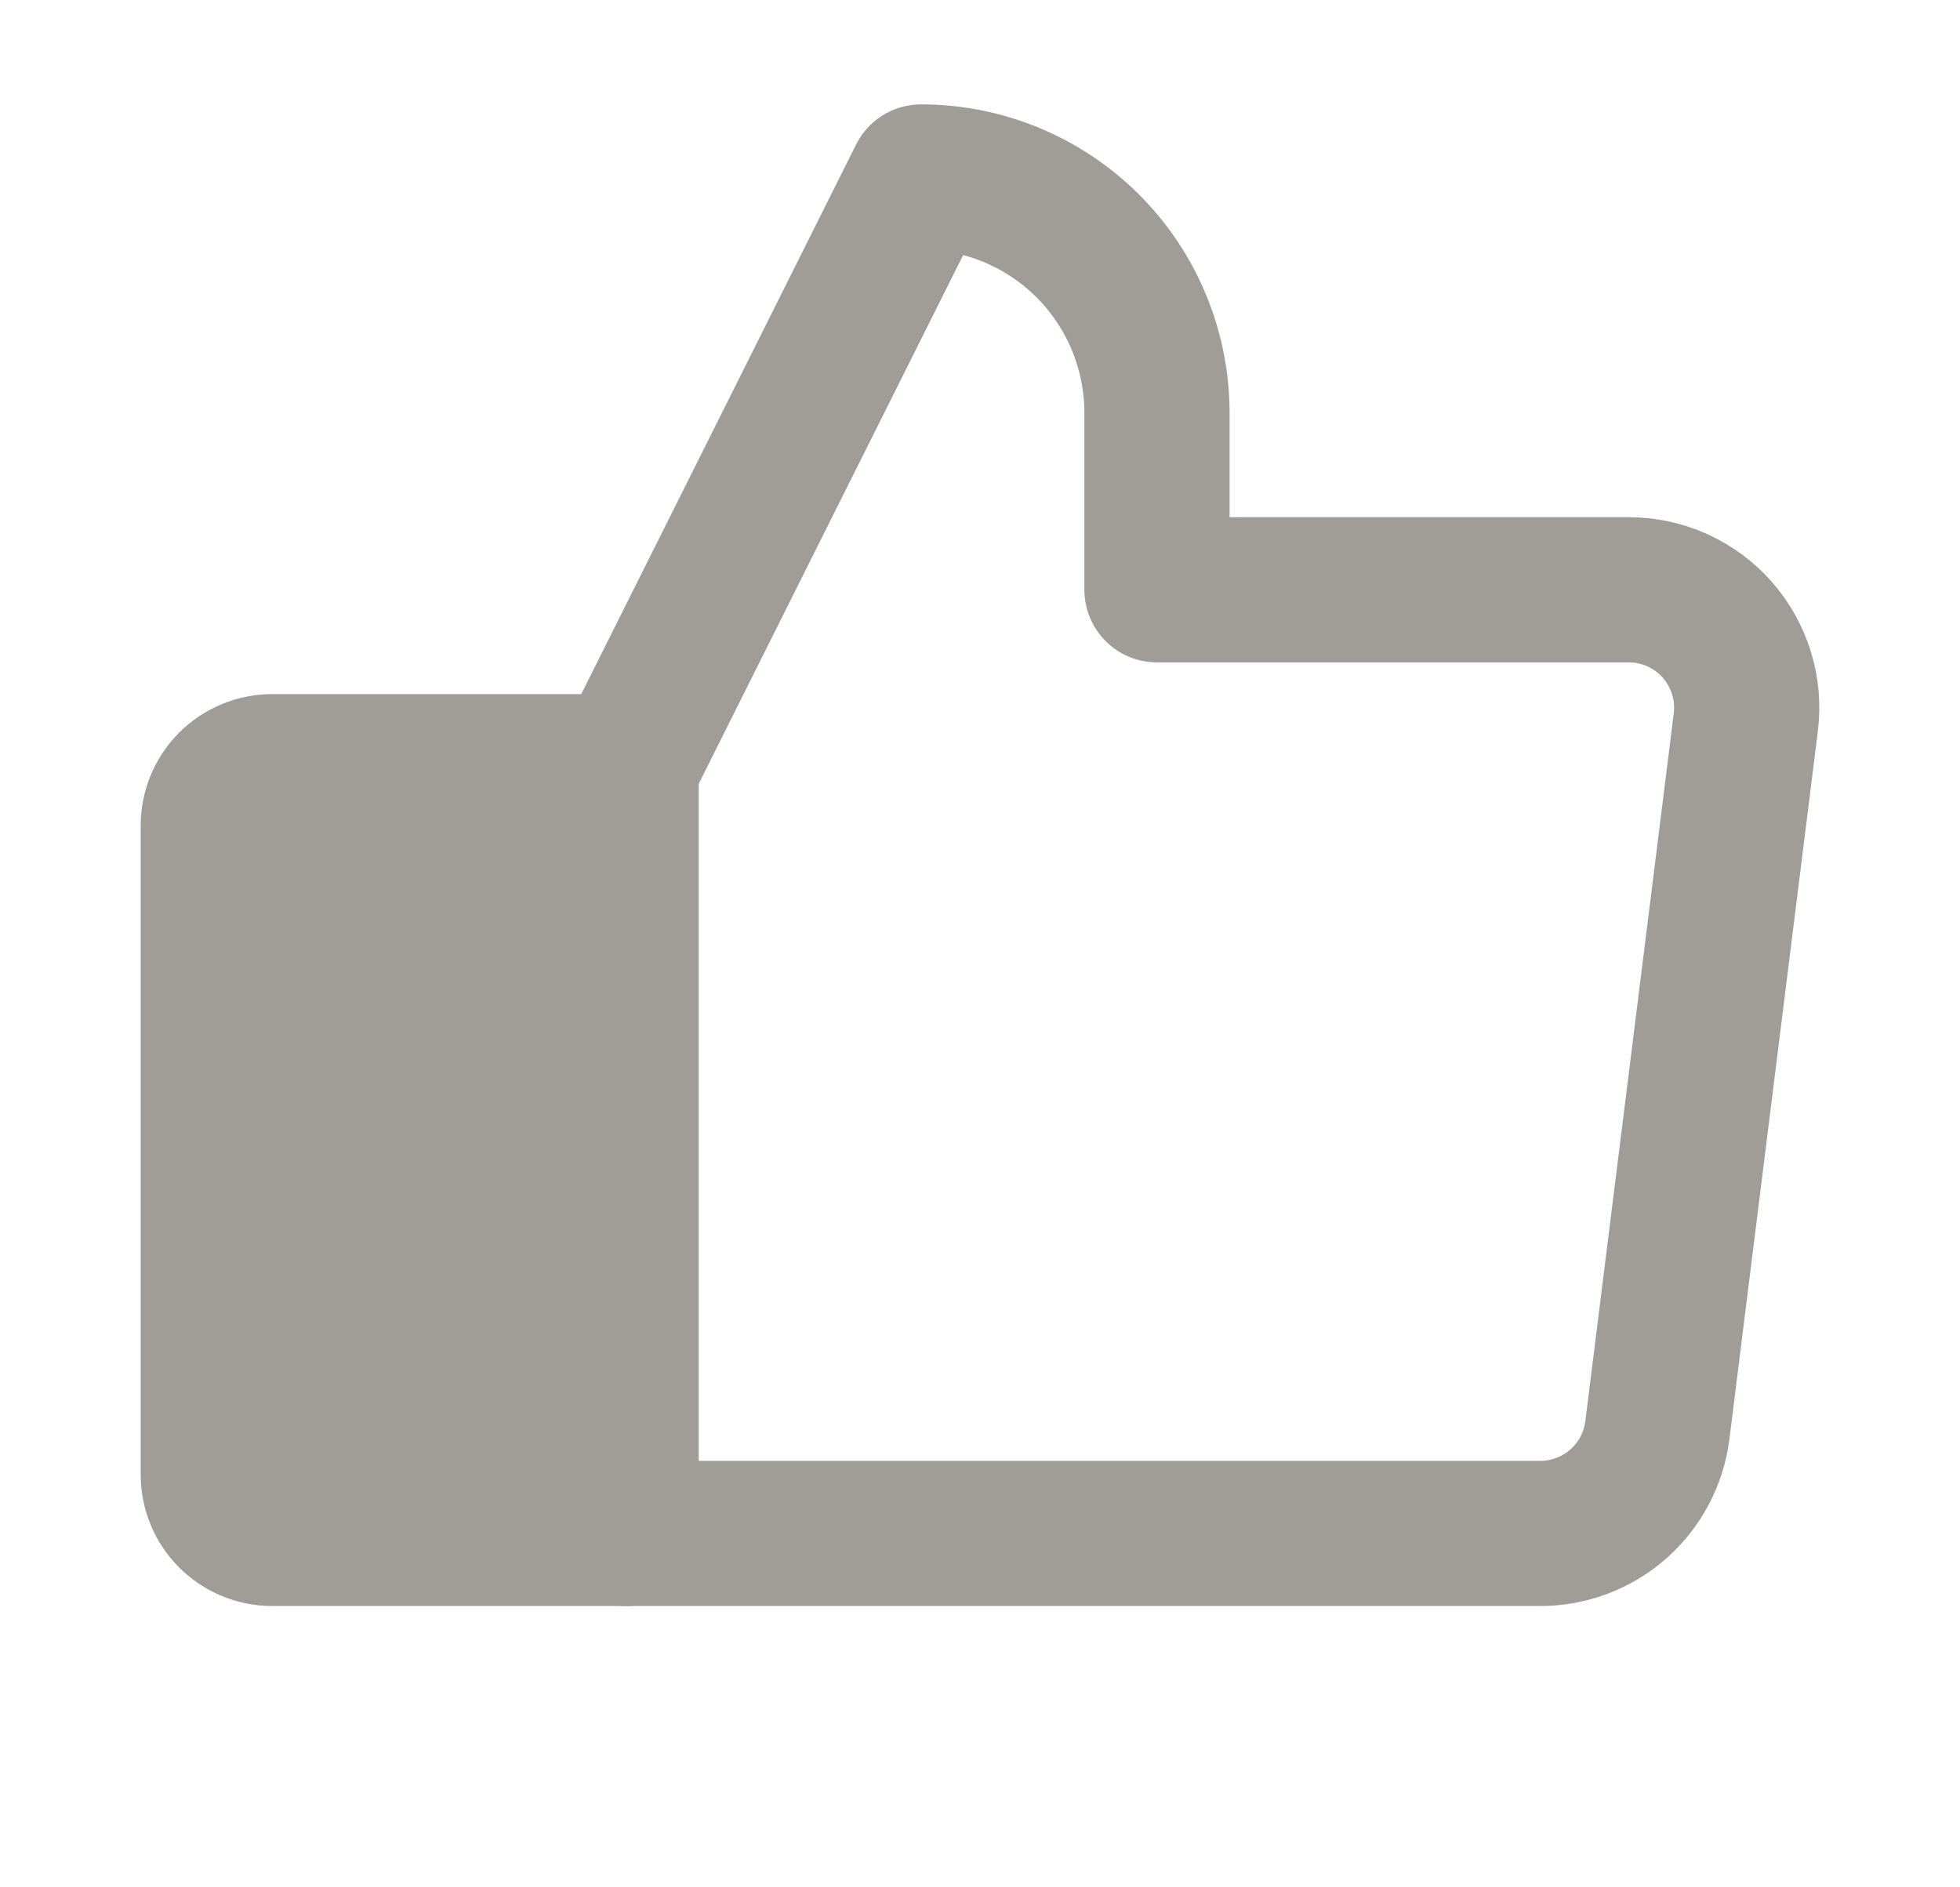 <svg width="27" height="26" viewBox="0 0 27 26" fill="none" xmlns="http://www.w3.org/2000/svg">
<path d="M3.75 10.562H8.625V21.125H3.75C3.535 21.125 3.328 21.039 3.175 20.887C3.023 20.735 2.938 20.528 2.938 20.312V11.375C2.938 11.159 3.023 10.953 3.175 10.8C3.328 10.648 3.535 10.562 3.75 10.562Z" fill="#A09C97" stroke="#A09C97" stroke-width="2" stroke-linecap="round" stroke-linejoin="round"/>
<path d="M8.625 10.562L12.688 2.438C13.55 2.438 14.376 2.78 14.986 3.389C15.595 3.999 15.938 4.826 15.938 5.688V8.125H22.438C22.668 8.125 22.896 8.174 23.106 8.269C23.316 8.364 23.503 8.502 23.656 8.675C23.808 8.848 23.922 9.052 23.99 9.272C24.058 9.492 24.078 9.724 24.049 9.953L22.831 19.703C22.781 20.096 22.59 20.457 22.293 20.719C21.997 20.98 21.614 21.125 21.219 21.125H8.625" stroke="#A09C97" stroke-width="2" stroke-linecap="round" stroke-linejoin="round"/>
</svg>
